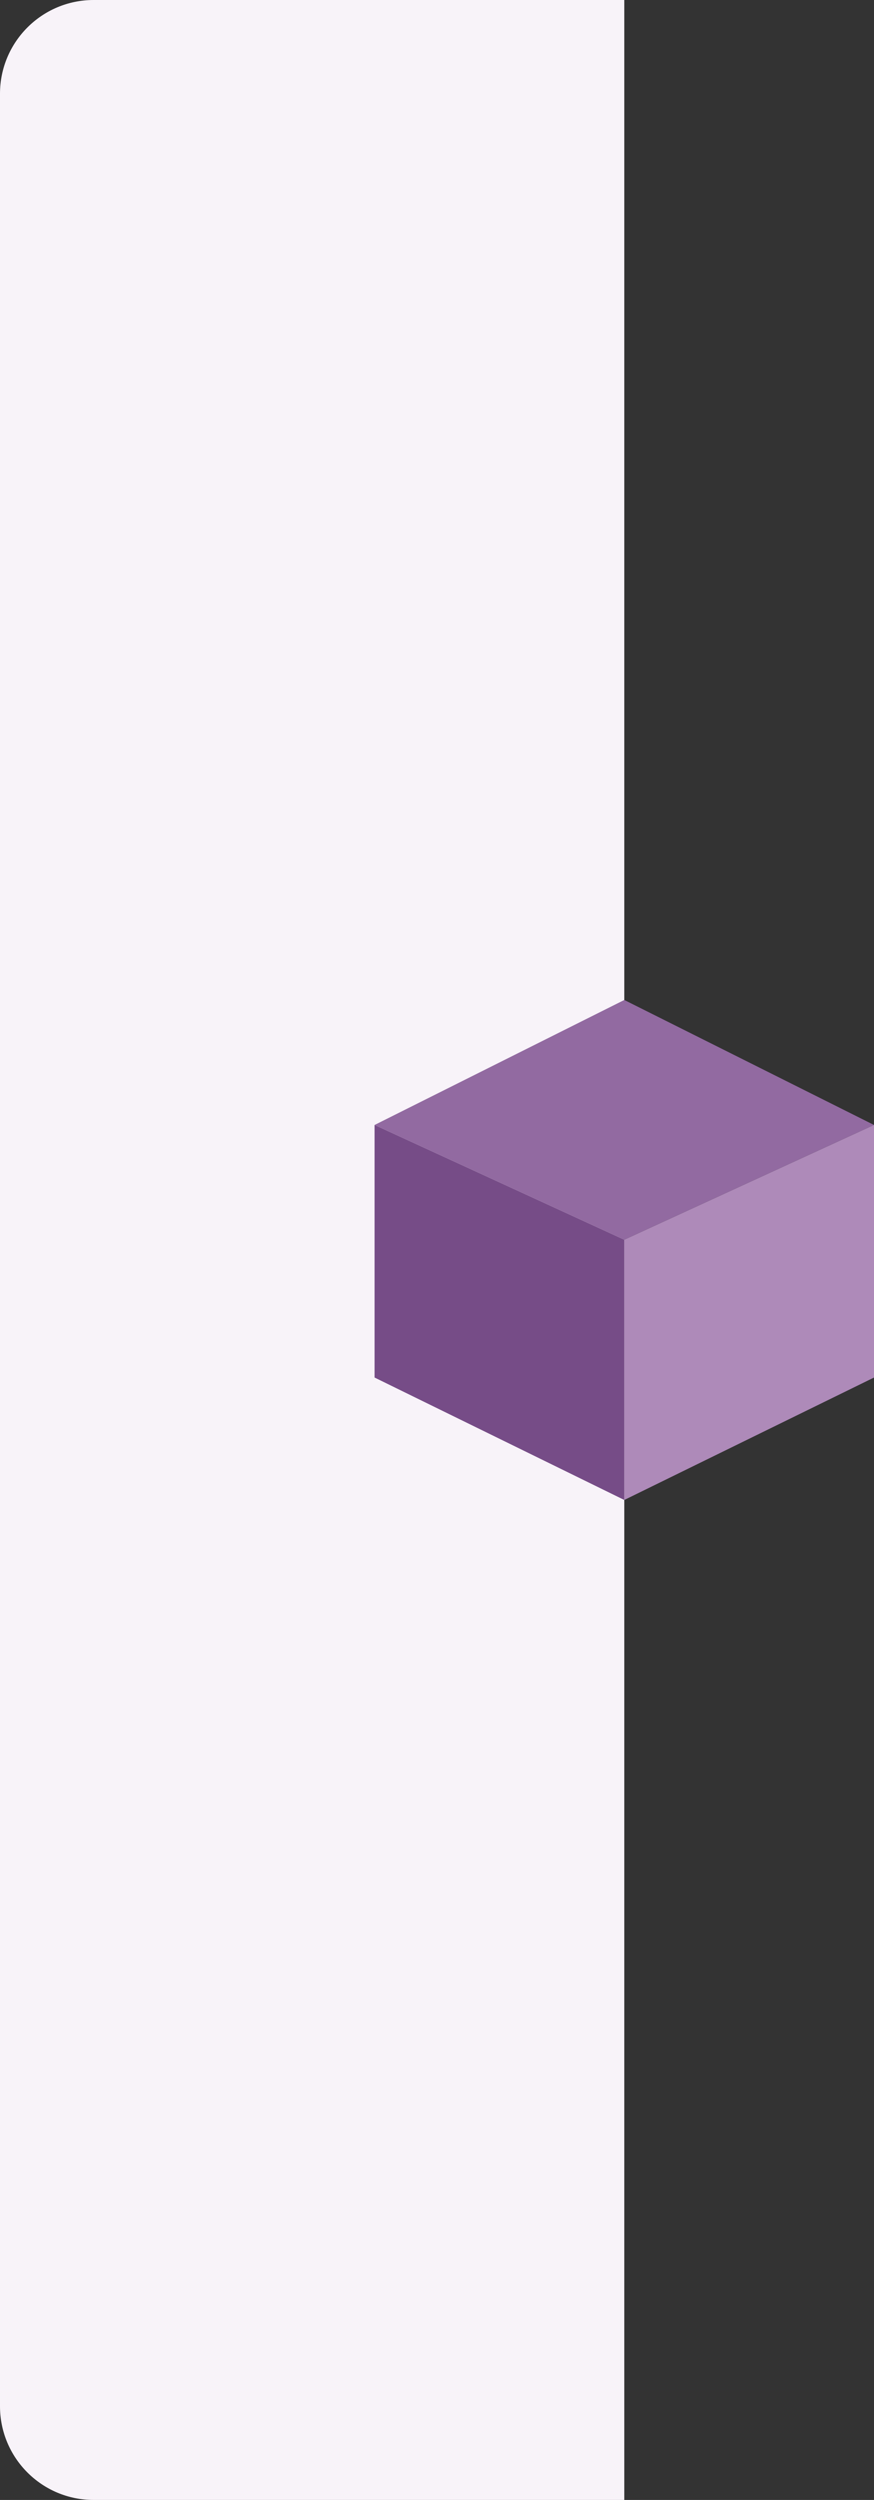 <svg width="28" height="80" xmlns="http://www.w3.org/2000/svg"><rect width="100%" height="100%" fill="#333333" stroke="none"/><g fill-rule="nonzero" fill="none"><path d="M20 0v80H3c-1.657 0-3-1.343-3-3V3c0-1.657 1.343-3 3-3h17z" fill="#F8F3F9"/><path fill="#926AA1" d="M20 32l8 4-8 3.673L12 36z"/><path fill="#764C87" d="M12 36l8 3.673V48l-8-3.918z"/><path fill="#AE8AB9" d="M28 36l-8 3.673V48l8-3.918z"/></g></svg>
